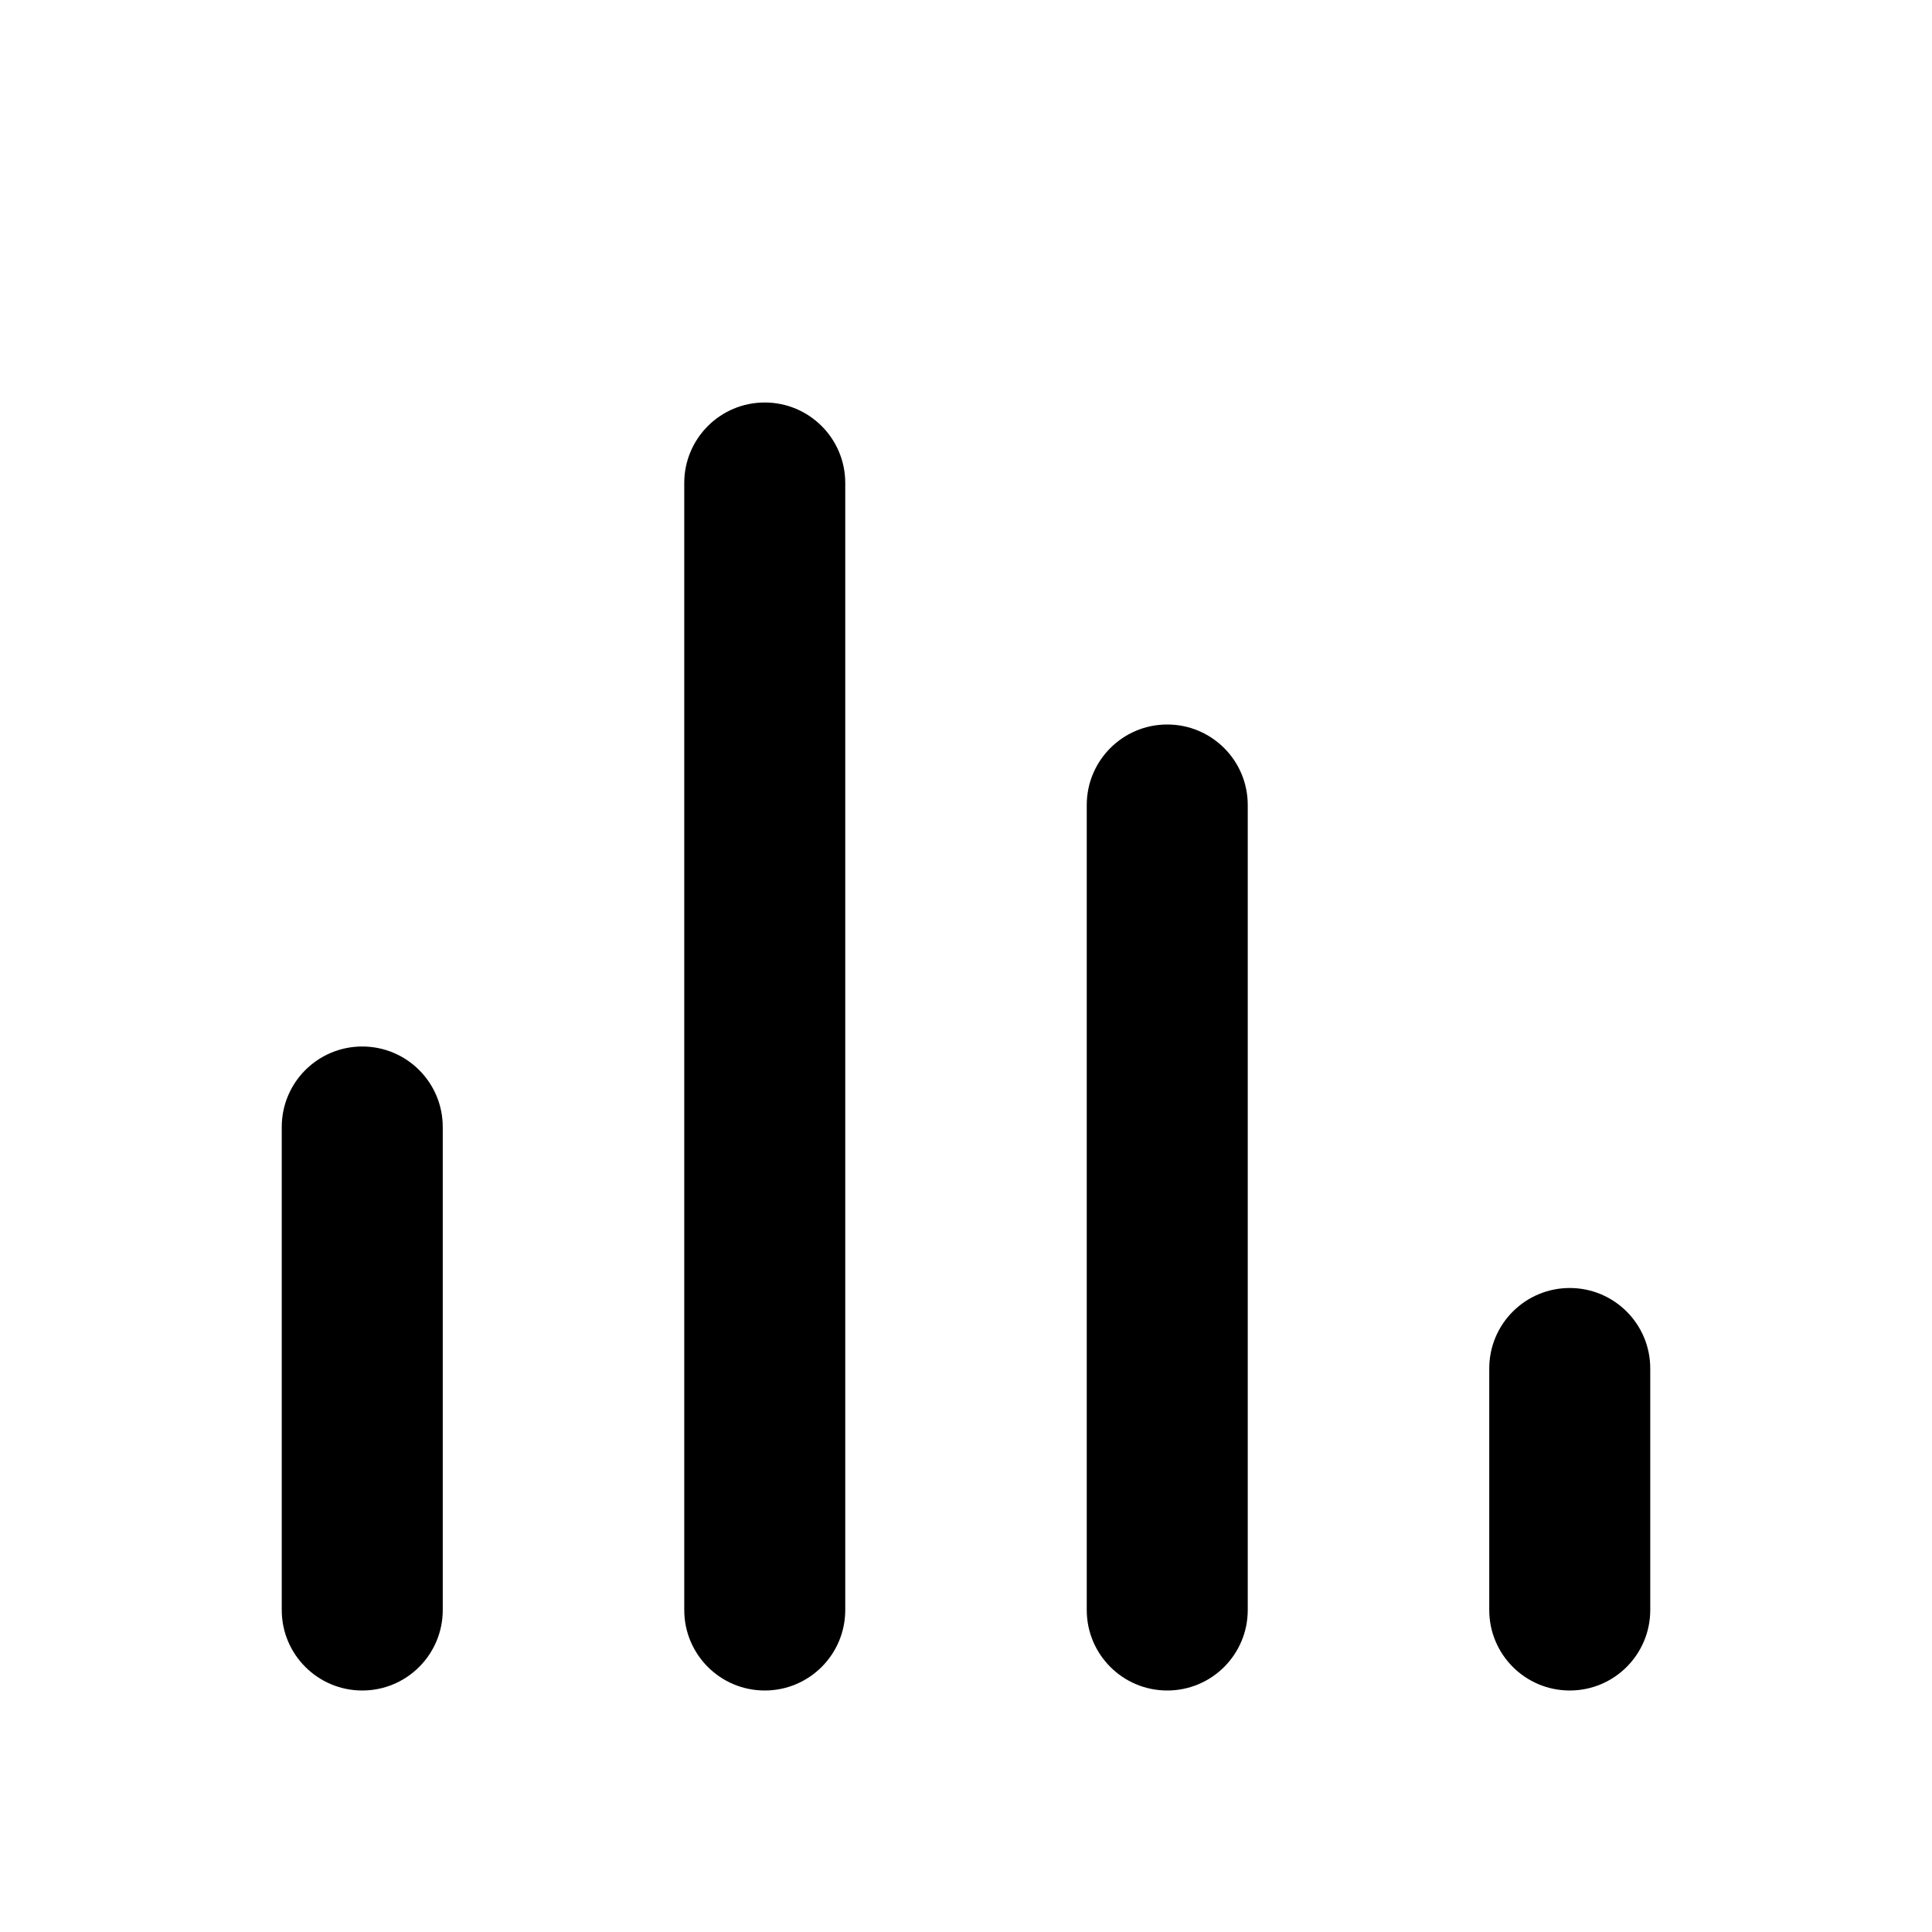 <svg width="24" height="24" viewBox="0 0 24 24" xmlns="http://www.w3.org/2000/svg">
<path fill-rule="evenodd" clip-rule="evenodd" d="M8.5 6C8.5 5.448 8.947 5 9.5 5C10.053 5 10.5 5.448 10.5 6V20C10.5 20.552 10.053 21 9.5 21C8.947 21 8.5 20.552 8.5 20V6ZM3.5 14C3.5 13.448 3.947 13 4.5 13C5.053 13 5.5 13.448 5.5 14V20C5.5 20.552 5.053 21 4.5 21C3.947 21 3.5 20.552 3.5 20V14ZM14.5 9C13.947 9 13.5 9.448 13.5 10V20C13.5 20.552 13.947 21 14.5 21C15.053 21 15.5 20.552 15.5 20V10C15.5 9.448 15.053 9 14.5 9ZM18.5 17C18.5 16.448 18.947 16 19.5 16C20.053 16 20.5 16.448 20.5 17V20C20.5 20.552 20.053 21 19.5 21C18.947 21 18.5 20.552 18.5 20V17Z"/>
</svg>
